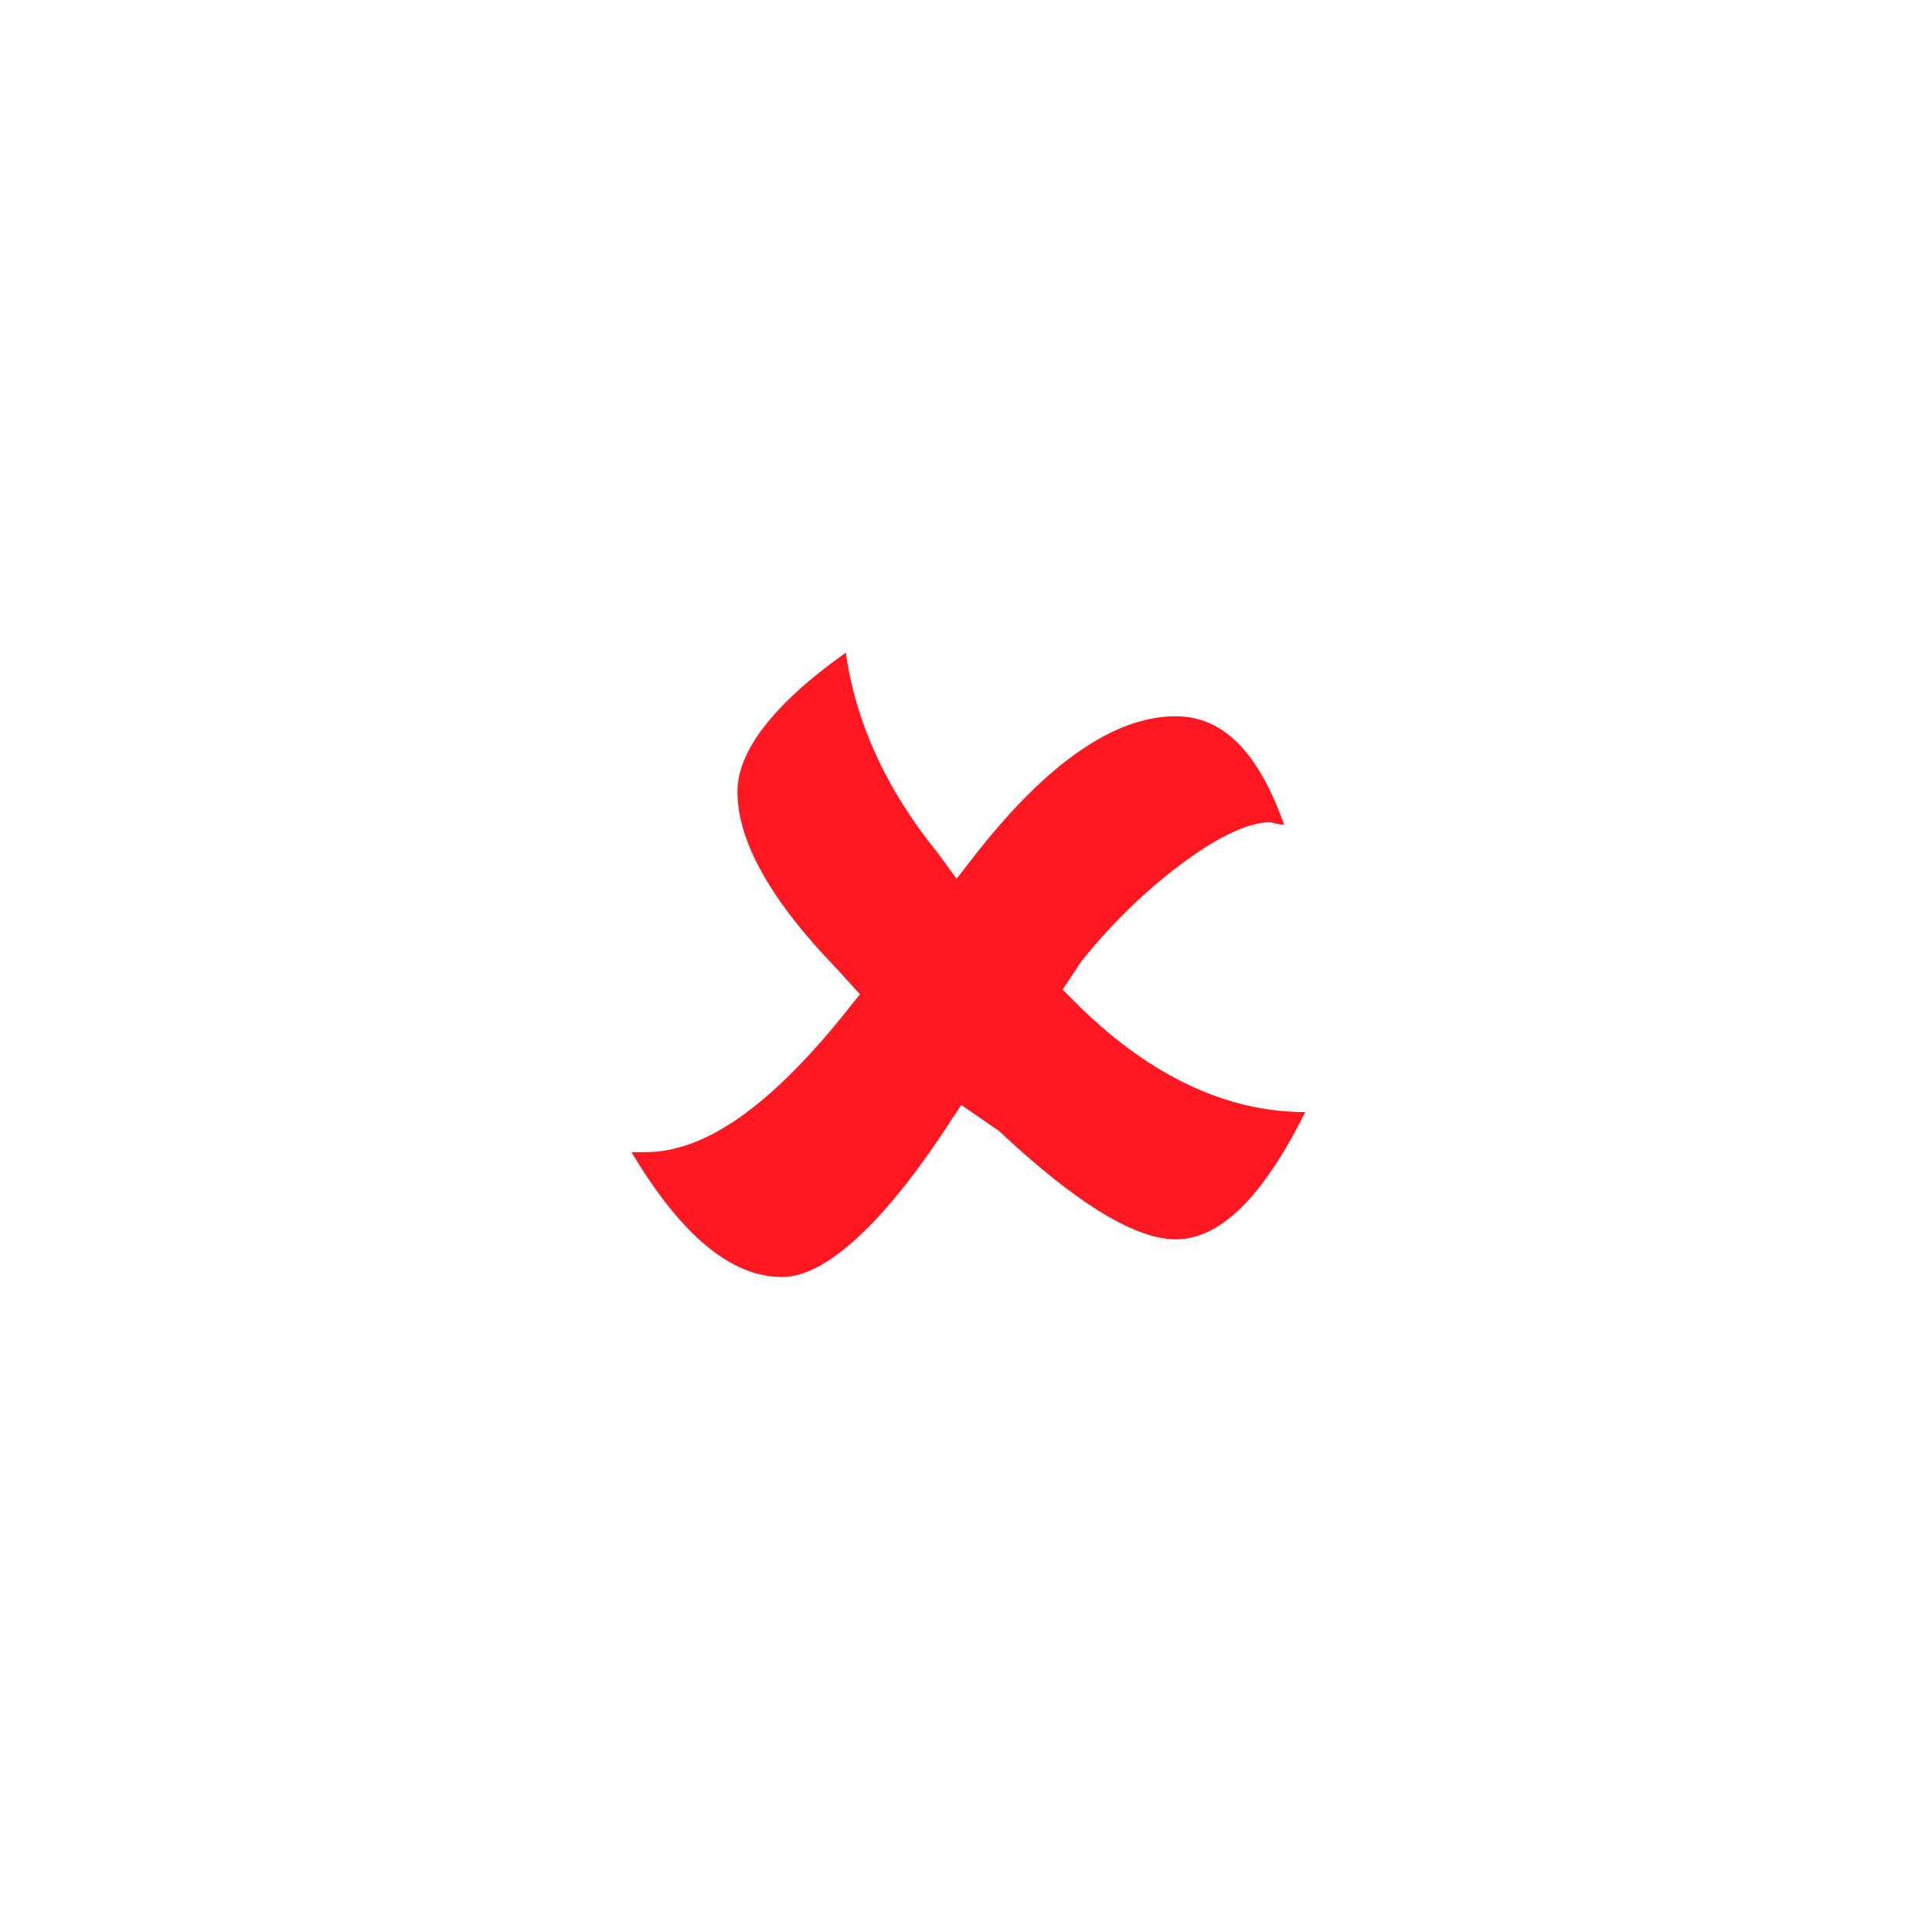 <?xml version="1.0" encoding="utf-8"?>
<!-- Generator: Adobe Illustrator 22.1.0, SVG Export Plug-In . SVG Version: 6.00 Build 0)  -->
<svg version="1.1" id="Layer_1" xmlns="http://www.w3.org/2000/svg" xmlns:xlink="http://www.w3.org/1999/xlink" x="0px" y="0px"
	 viewBox="0 0 82 82" style="enable-background:new 0 0 82 82;" xml:space="preserve">
<style type="text/css">
	.st0{fill:#FF1721;}
</style>
<g>
	<path class="st0" d="M40.8,46.9l-0.4,0.6c-2.9,4.5-5.4,6.7-7.2,6.7c-2.2,0-4.3-1.8-6.4-5.3c0.3,0,0.5,0,0.6,0
		c2.5,0,5.2-1.9,8.3-5.7l0.8-1l-1-1.1c-2.8-2.9-4.2-5.4-4.2-7.5c0-1.7,1.5-3.7,4.6-5.9c0.4,2.9,1.7,5.8,3.9,8.5l0.8,1.1l0.7-0.9
		c3.1-4,6-6,8.6-6c2,0,3.5,1.5,4.6,4.6c-0.3,0-0.5-0.1-0.6-0.1c-0.9,0-2.2,0.6-3.8,1.8s-3,2.6-4.2,4.1L45.1,42l0.8,0.8
		c3,2.9,6.2,4.4,9.5,4.4c-1.8,3.6-3.6,5.4-5.5,5.4c-1.7,0-4.2-1.5-7.5-4.6L40.8,46.9z"/>
</g>
</svg>
